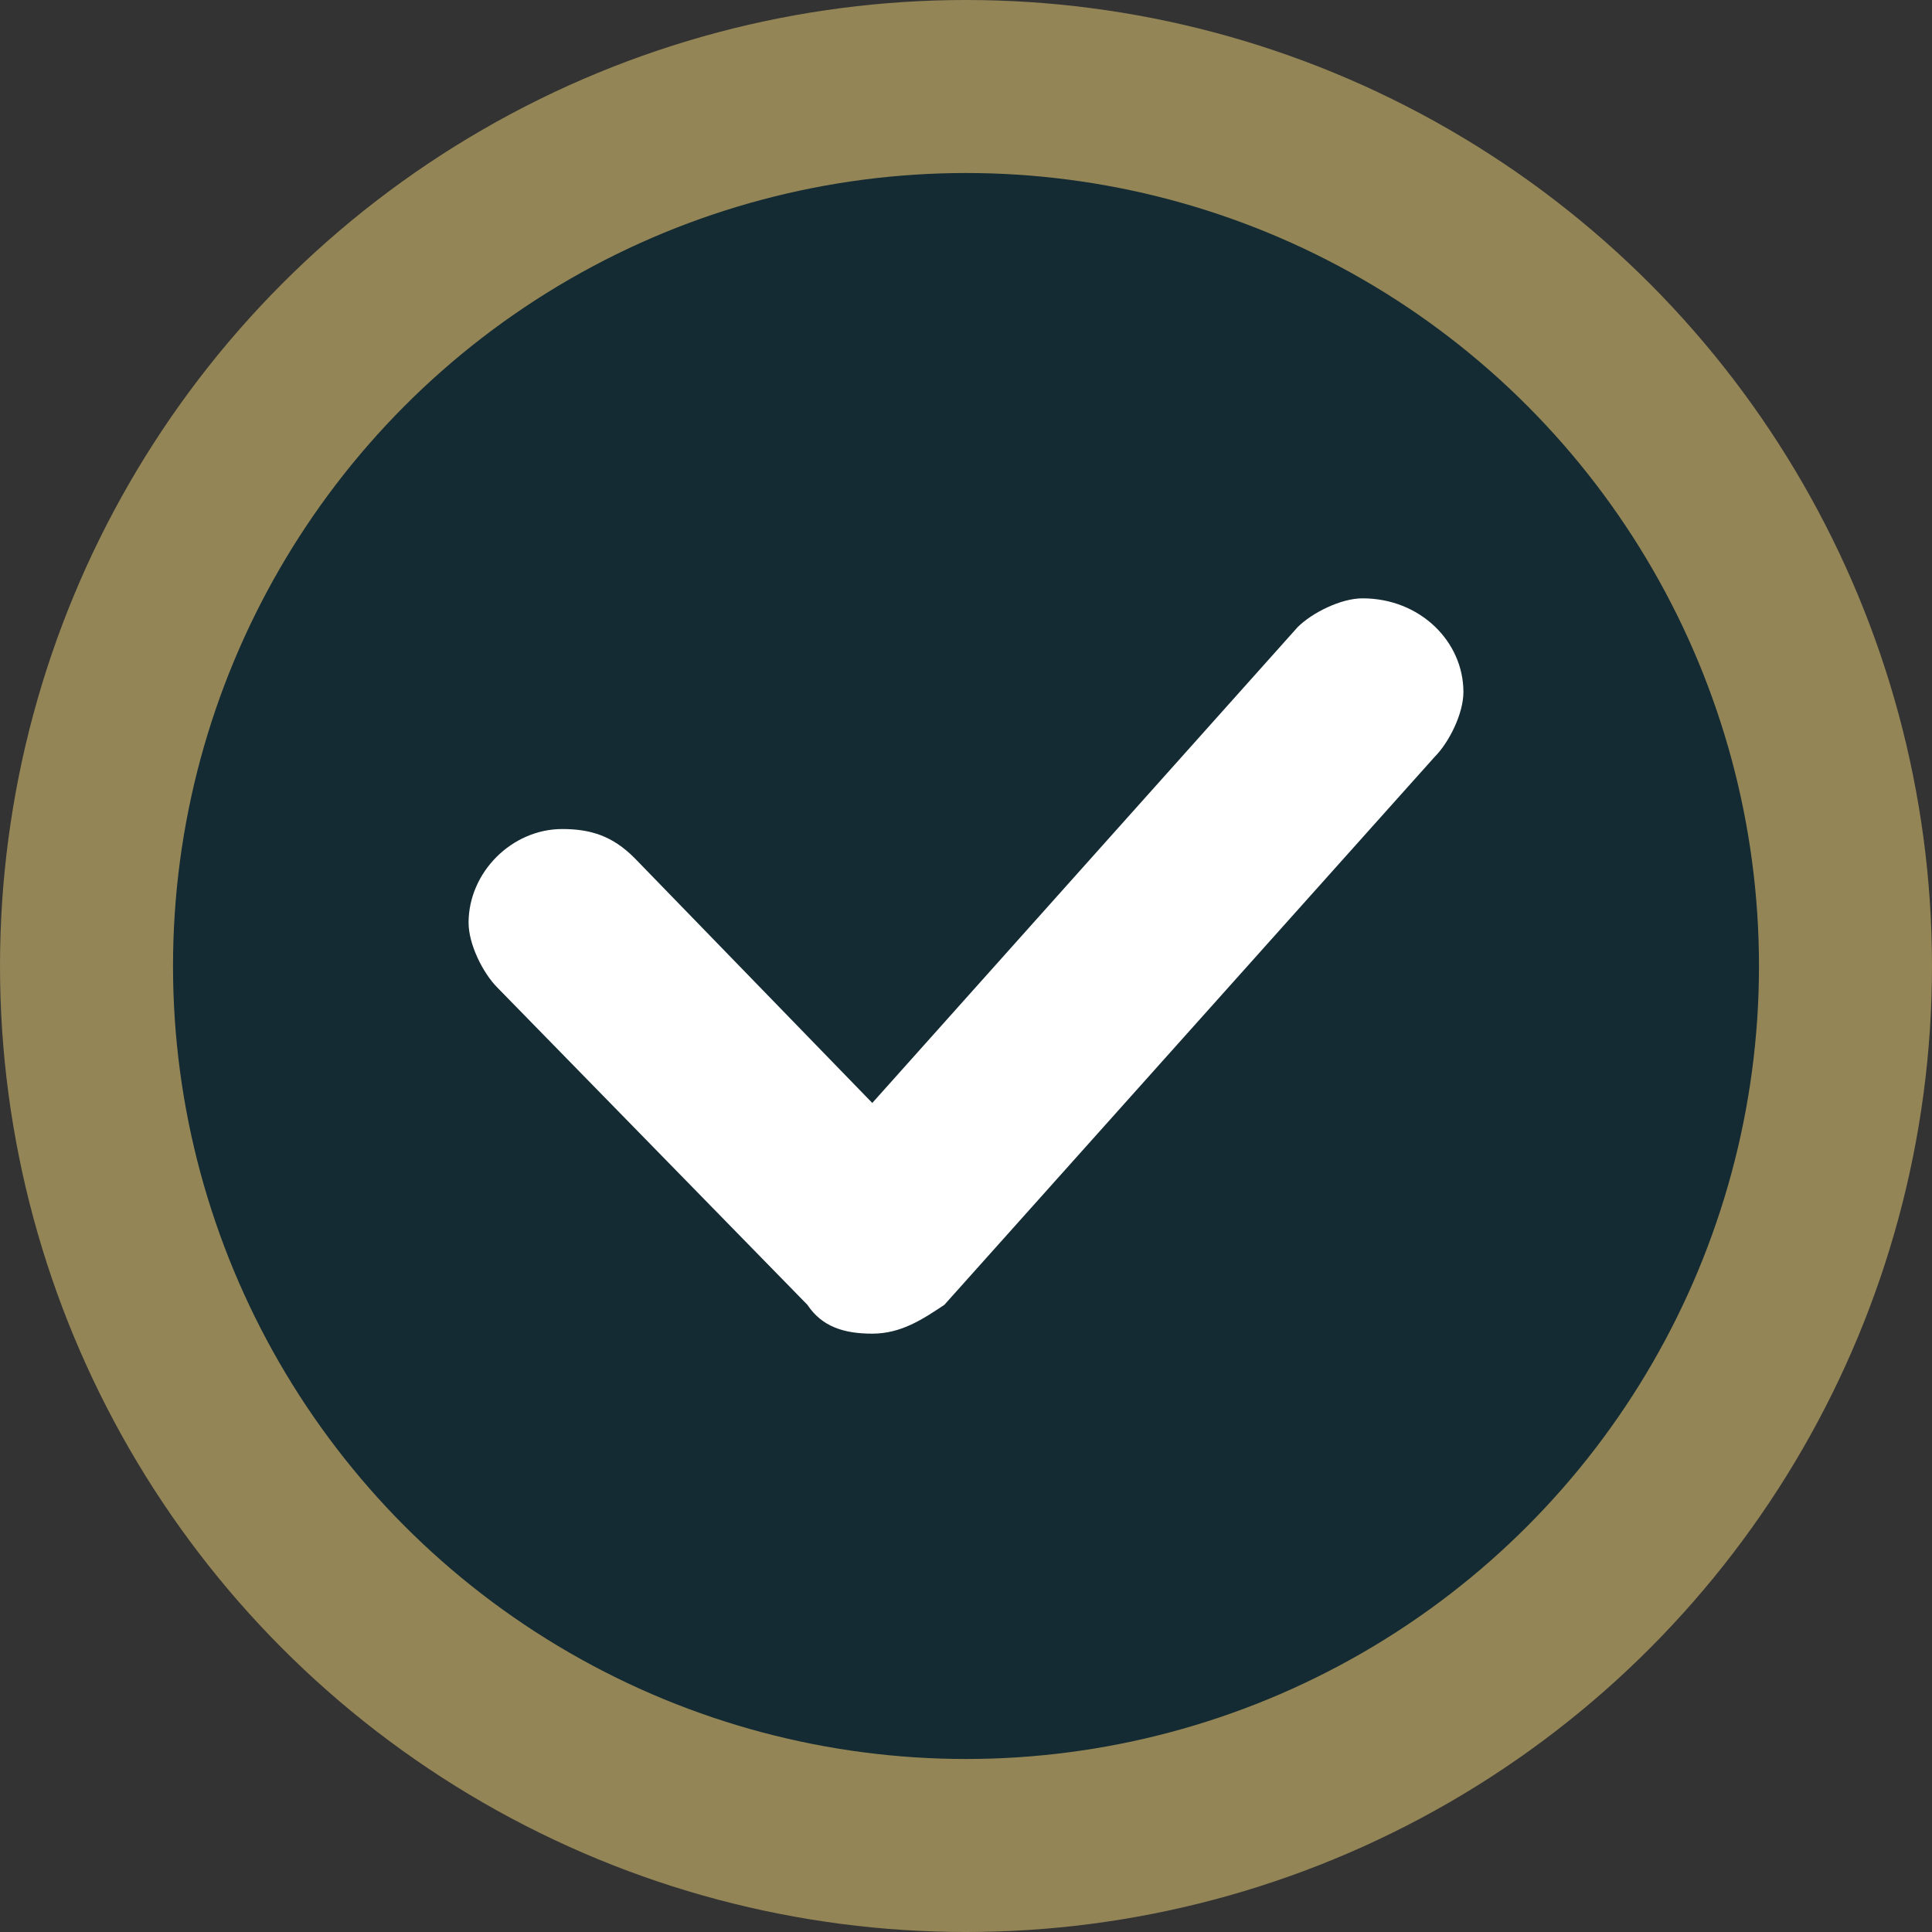 <?xml version="1.0" encoding="UTF-8"?>
<!DOCTYPE svg PUBLIC "-//W3C//DTD SVG 1.1//EN" "http://www.w3.org/Graphics/SVG/1.1/DTD/svg11.dtd">
<!-- Creator: CorelDRAW 2018 (64-Bit) -->
<svg xmlns="http://www.w3.org/2000/svg" xml:space="preserve" width="55px" height="55px" version="1.1" style="shape-rendering:geometricPrecision; text-rendering:geometricPrecision; image-rendering:optimizeQuality; fill-rule:evenodd; clip-rule:evenodd"
viewBox="0 0 2.68 2.68"
 xmlns:xlink="http://www.w3.org/1999/xlink">
 <rect x="0" y="0" width="2.68" height="2.68" fill="#333333" stroke="none"/>
 <defs>
  <style type="text/css">
   <![CDATA[
    .fil1 {fill:#142B33}
    .fil0 {fill:#938556}
    .fil2 {fill:white}
   ]]>
  </style>
 </defs>
 <g id="Layer_x0020_1">
  <circle class="fil0" cx="1.34" cy="1.34" r="1.34"/>
  <circle class="fil1" cx="1.34" cy="1.34" r="1.1"/>
  <path class="fil2" d="M1.21 1.85c0,0 0,0 0,0 -0.04,0 -0.07,-0.01 -0.09,-0.04l-0.43 -0.44c-0.02,-0.02 -0.04,-0.06 -0.04,-0.09 0,-0.07 0.06,-0.13 0.13,-0.13 0.04,0 0.07,0.01 0.1,0.04l0.33 0.34 0.59 -0.66c0.02,-0.02 0.06,-0.04 0.09,-0.04 0.08,0 0.14,0.06 0.14,0.13 0,0.03 -0.02,0.07 -0.04,0.09l-0.68 0.76c-0.03,0.02 -0.06,0.04 -0.1,0.04l0 0z"/>
 </g>
</svg>
